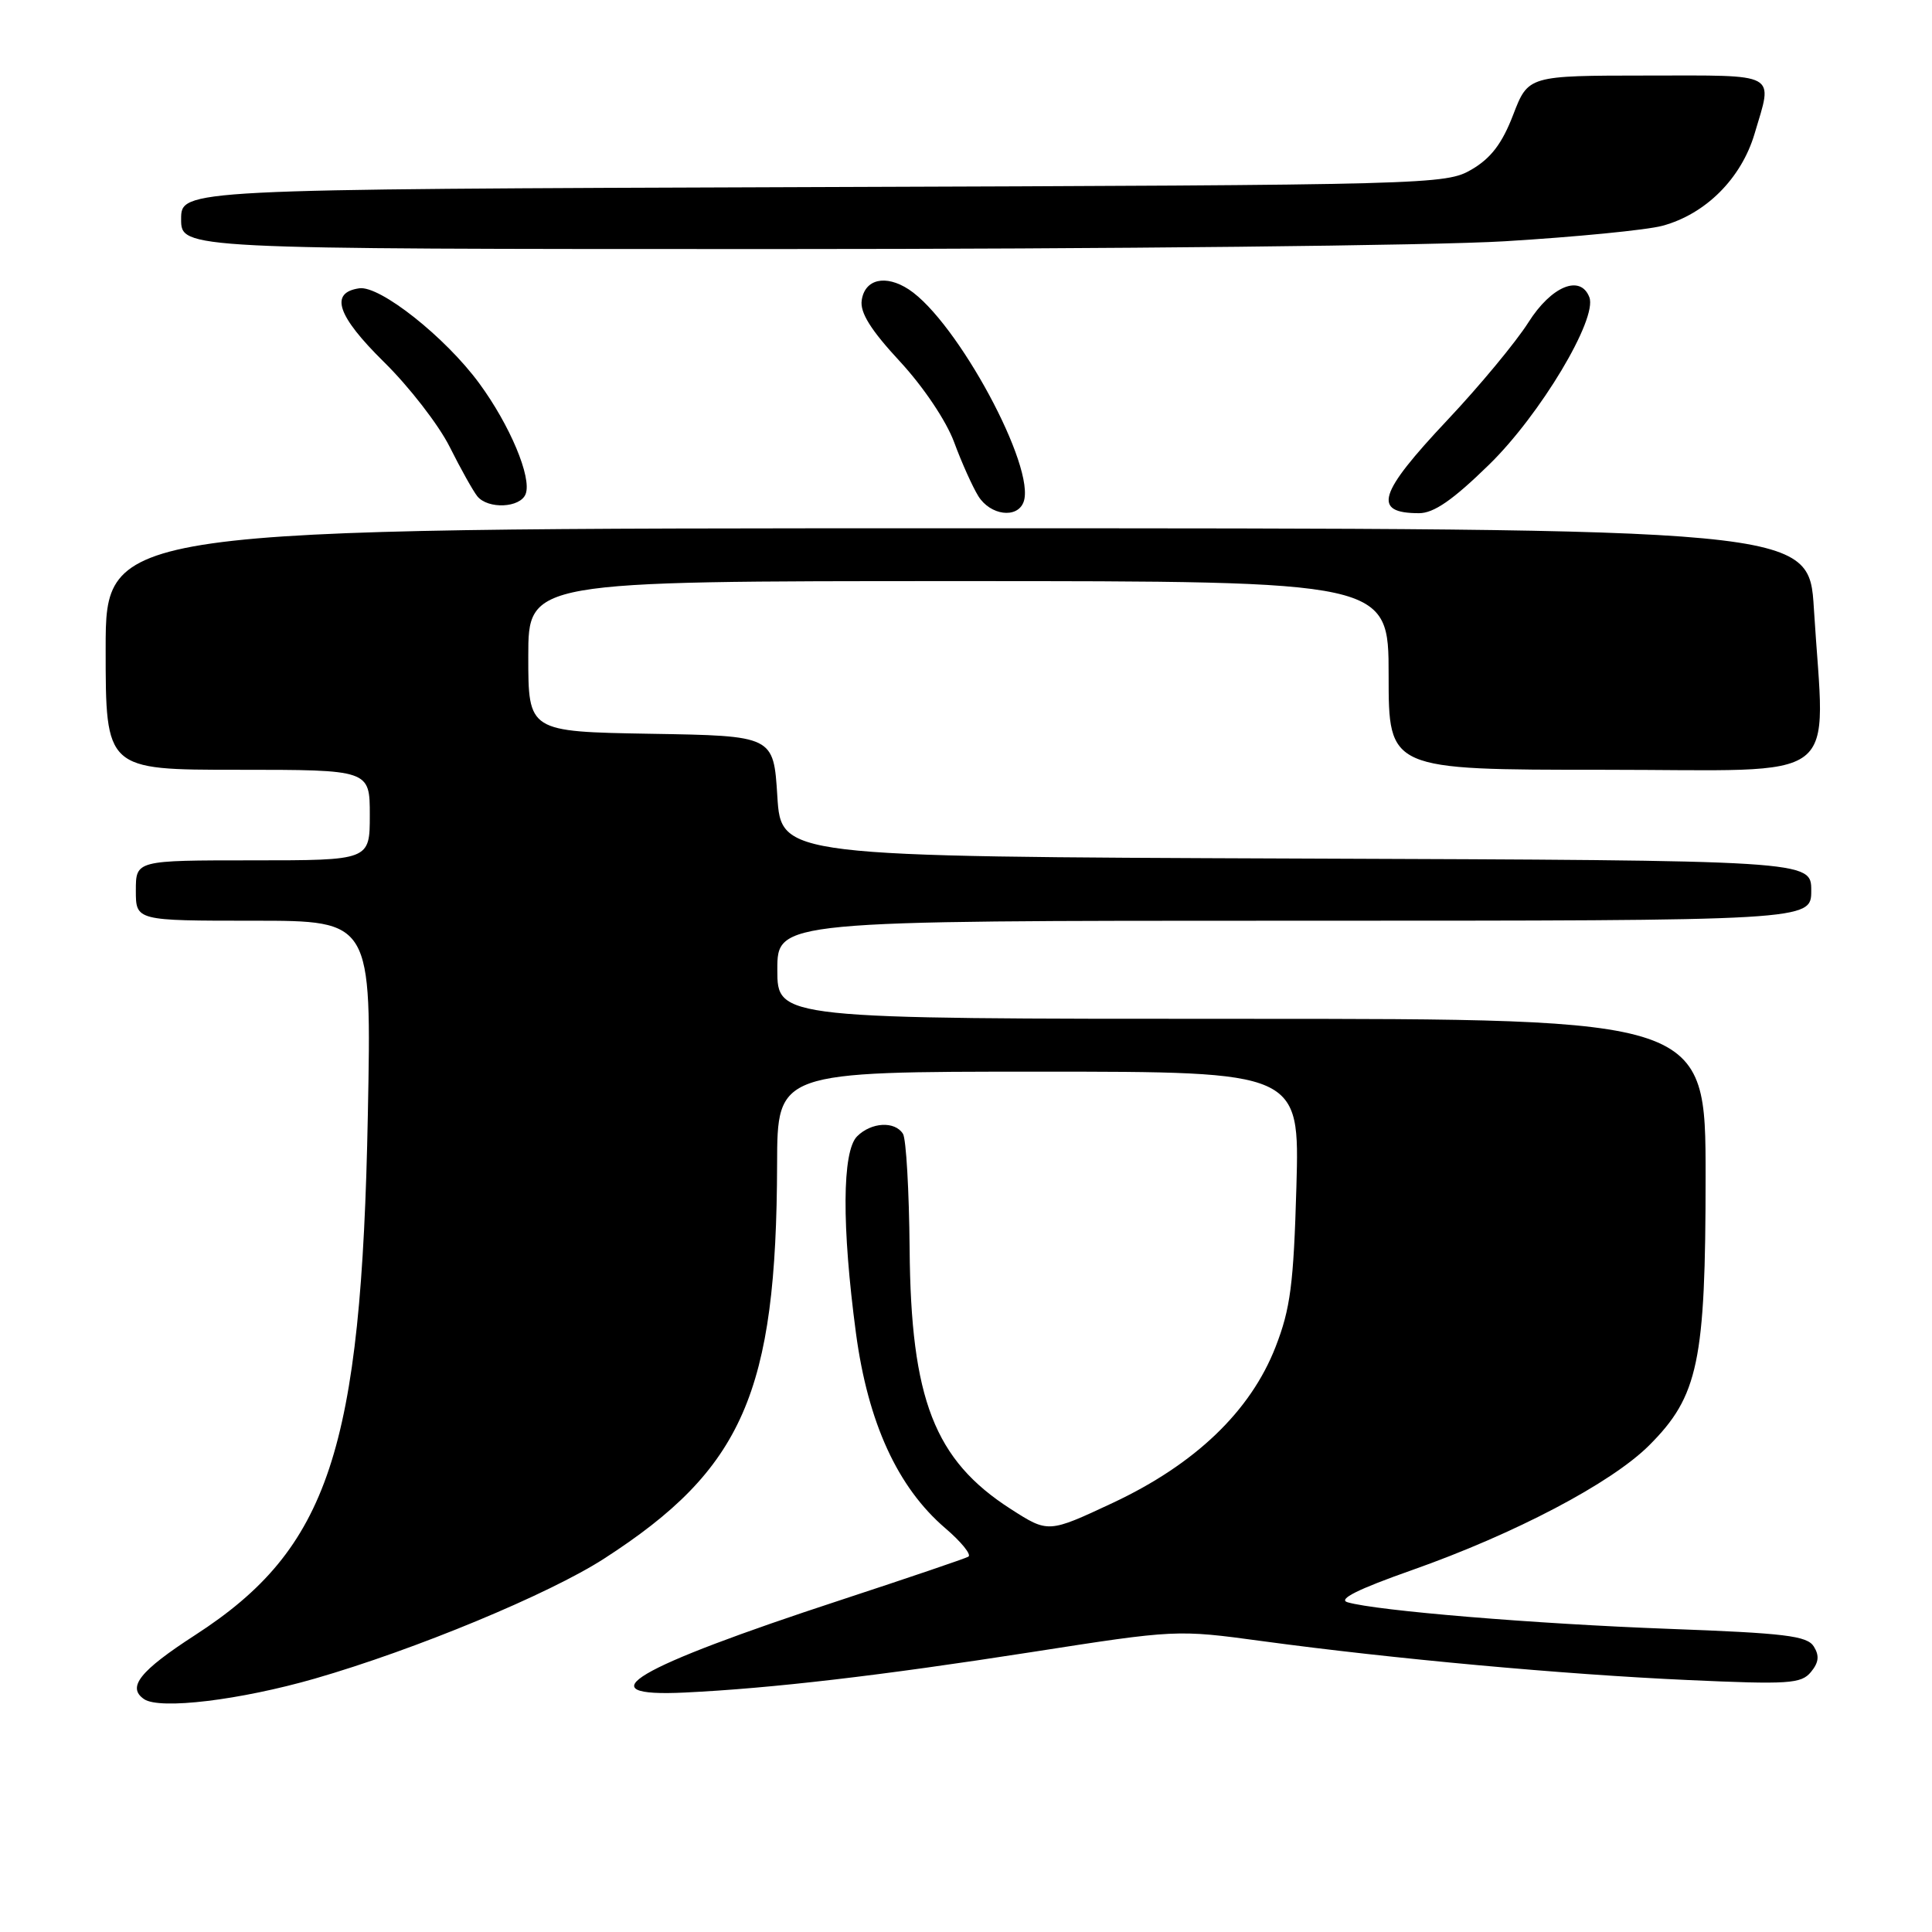 <?xml version="1.0" encoding="UTF-8" standalone="no"?>
<!DOCTYPE svg PUBLIC "-//W3C//DTD SVG 1.1//EN" "http://www.w3.org/Graphics/SVG/1.1/DTD/svg11.dtd" >
<svg xmlns="http://www.w3.org/2000/svg" xmlns:xlink="http://www.w3.org/1999/xlink" version="1.1" viewBox="0 0 256 256">
 <g >
 <path fill="currentColor"
d=" M 41.73 222.42 C 55.01 218.59 72.72 211.25 80.04 206.53 C 98.45 194.66 102.89 184.53 102.97 154.25 C 103.00 142.00 103.00 142.00 137.61 142.00 C 172.21 142.00 172.21 142.00 171.78 157.25 C 171.41 170.17 170.99 173.41 169.02 178.47 C 165.70 187.00 158.36 194.02 147.45 199.14 C 138.90 203.14 138.90 203.14 133.94 199.96 C 123.82 193.47 120.69 185.42 120.53 165.49 C 120.46 157.78 120.07 150.92 119.65 150.24 C 118.58 148.52 115.45 148.69 113.57 150.57 C 111.58 152.56 111.53 162.48 113.42 176.66 C 115.01 188.51 118.93 197.07 125.24 202.48 C 127.38 204.31 128.76 206.01 128.31 206.27 C 127.87 206.52 120.30 209.09 111.50 211.98 C 83.88 221.04 77.33 224.92 90.75 224.27 C 102.20 223.72 116.67 222.03 136.70 218.91 C 155.82 215.93 155.94 215.92 167.20 217.45 C 184.63 219.81 207.16 221.87 223.59 222.61 C 237.01 223.22 238.66 223.11 239.95 221.56 C 241.00 220.29 241.10 219.39 240.34 218.17 C 239.45 216.75 236.51 216.40 221.11 215.83 C 203.34 215.17 182.44 213.44 178.56 212.31 C 177.23 211.92 179.91 210.58 187.06 208.06 C 200.73 203.24 213.51 196.52 218.52 191.52 C 225.04 185.00 226.00 180.44 226.00 155.89 C 226.00 135.00 226.00 135.00 164.50 135.00 C 103.00 135.00 103.00 135.00 103.00 128.50 C 103.00 122.00 103.00 122.00 171.50 122.00 C 240.00 122.00 240.00 122.00 240.00 118.01 C 240.00 114.01 240.00 114.01 171.75 113.76 C 103.50 113.50 103.50 113.50 103.00 105.50 C 102.50 97.50 102.50 97.50 86.25 97.23 C 70.00 96.95 70.00 96.95 70.00 86.98 C 70.00 77.00 70.00 77.00 127.00 77.00 C 184.00 77.00 184.00 77.00 184.00 89.50 C 184.00 102.00 184.00 102.00 212.50 102.00 C 244.83 102.00 241.80 104.33 240.35 80.66 C 239.70 70.00 239.70 70.00 126.85 70.00 C 14.00 70.00 14.00 70.00 14.00 86.00 C 14.00 102.00 14.00 102.00 31.50 102.00 C 49.00 102.00 49.00 102.00 49.00 108.00 C 49.00 114.00 49.00 114.00 33.50 114.00 C 18.00 114.00 18.00 114.00 18.00 118.00 C 18.00 122.00 18.00 122.00 33.62 122.00 C 49.24 122.00 49.24 122.00 48.74 147.75 C 47.89 192.20 43.57 205.20 25.85 216.66 C 18.51 221.41 16.79 223.58 19.10 225.15 C 21.18 226.56 31.79 225.28 41.73 222.42 Z  M 135.62 66.54 C 137.35 62.04 126.83 42.56 120.42 38.35 C 117.34 36.34 114.58 36.98 114.18 39.80 C 113.94 41.42 115.39 43.74 119.23 47.88 C 122.35 51.25 125.38 55.76 126.43 58.60 C 127.42 61.29 128.87 64.51 129.64 65.75 C 131.23 68.29 134.77 68.75 135.62 66.54 Z  M 197.31 61.57 C 204.07 54.98 211.69 42.25 210.60 39.39 C 209.42 36.32 205.56 37.91 202.52 42.72 C 200.88 45.31 196.05 51.14 191.77 55.68 C 182.60 65.42 181.81 68.00 188.03 68.00 C 189.99 68.00 192.51 66.26 197.31 61.57 Z  M 69.65 65.46 C 70.49 63.29 67.57 56.33 63.50 50.79 C 59.01 44.67 50.34 37.81 47.61 38.20 C 43.63 38.77 44.66 41.84 50.88 47.97 C 54.20 51.23 58.12 56.29 59.58 59.20 C 61.04 62.12 62.69 65.06 63.24 65.75 C 64.65 67.50 68.94 67.31 69.65 65.46 Z  M 199.37 31.97 C 208.79 31.40 218.19 30.48 220.27 29.92 C 225.99 28.38 230.73 23.66 232.49 17.72 C 234.93 9.50 235.86 10.00 218.25 10.01 C 202.50 10.02 202.50 10.02 200.50 15.22 C 199.04 19.02 197.56 20.96 195.00 22.46 C 191.56 24.46 190.01 24.51 107.75 24.79 C 24.00 25.08 24.00 25.08 24.00 29.04 C 24.00 33.00 24.00 33.00 103.12 33.00 C 146.64 33.00 189.95 32.54 199.37 31.97 Z "/>
</g>
</svg>